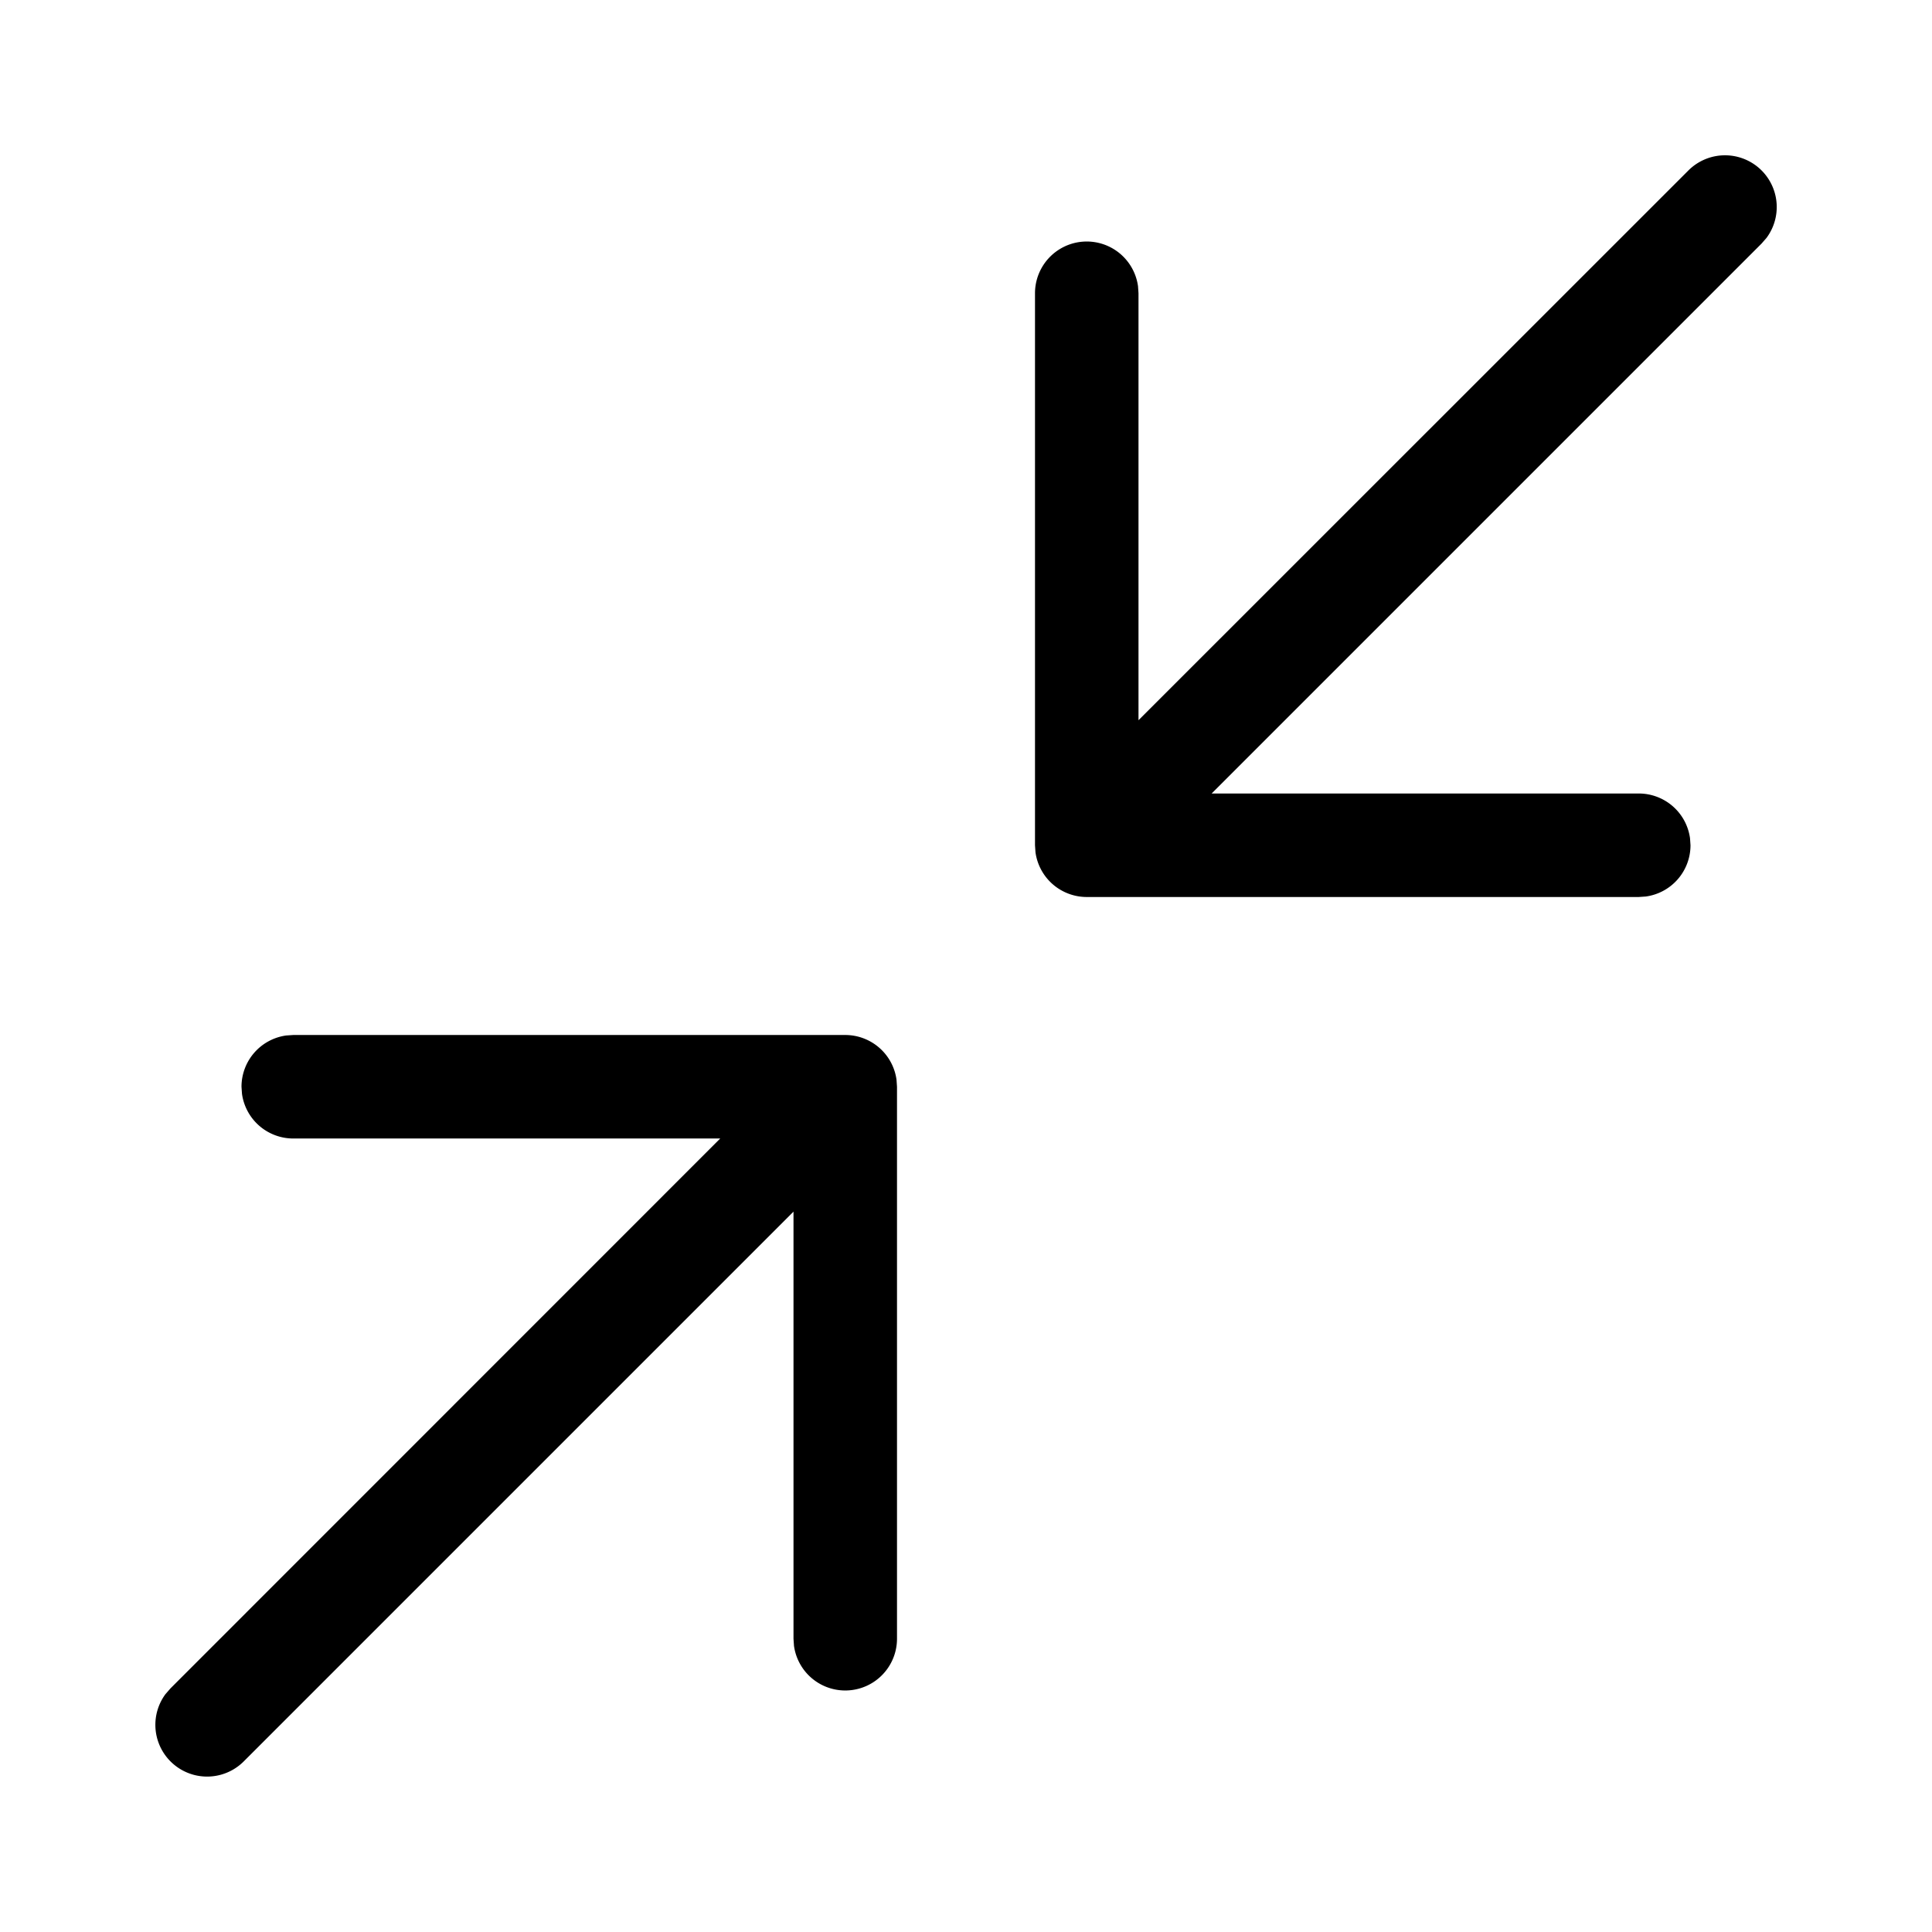 <svg xmlns="http://www.w3.org/2000/svg" xmlns:xlink="http://www.w3.org/1999/xlink" viewBox="0 0 28 28">
  <g fill="none"><path d="M4.25 15h8a.75.75 0 0 1 .743.648l.007.102v8a.75.75 0 0 1-1.493.102l-.007-.102v-6.19l-7.97 7.97a.75.75 0 0 1-1.133-.976l.073-.084l7.968-7.97H4.25a.75.75 0 0 1-.743-.648L3.5 15.75a.75.75 0 0 1 .648-.743L4.25 15h8h-8zM25.53 2.47a.75.75 0 0 1 .073.976l-.073.084l-7.97 7.97h6.19a.75.75 0 0 1 .743.648l.007.102a.75.75 0 0 1-.648.743L23.75 13h-8a.75.75 0 0 1-.743-.648L15 12.25v-8a.75.75 0 0 1 1.493-.102l.007.102v6.188l7.97-7.968a.75.75 0 0 1 1.06 0z" fill="currentColor" /></g>
</svg>
